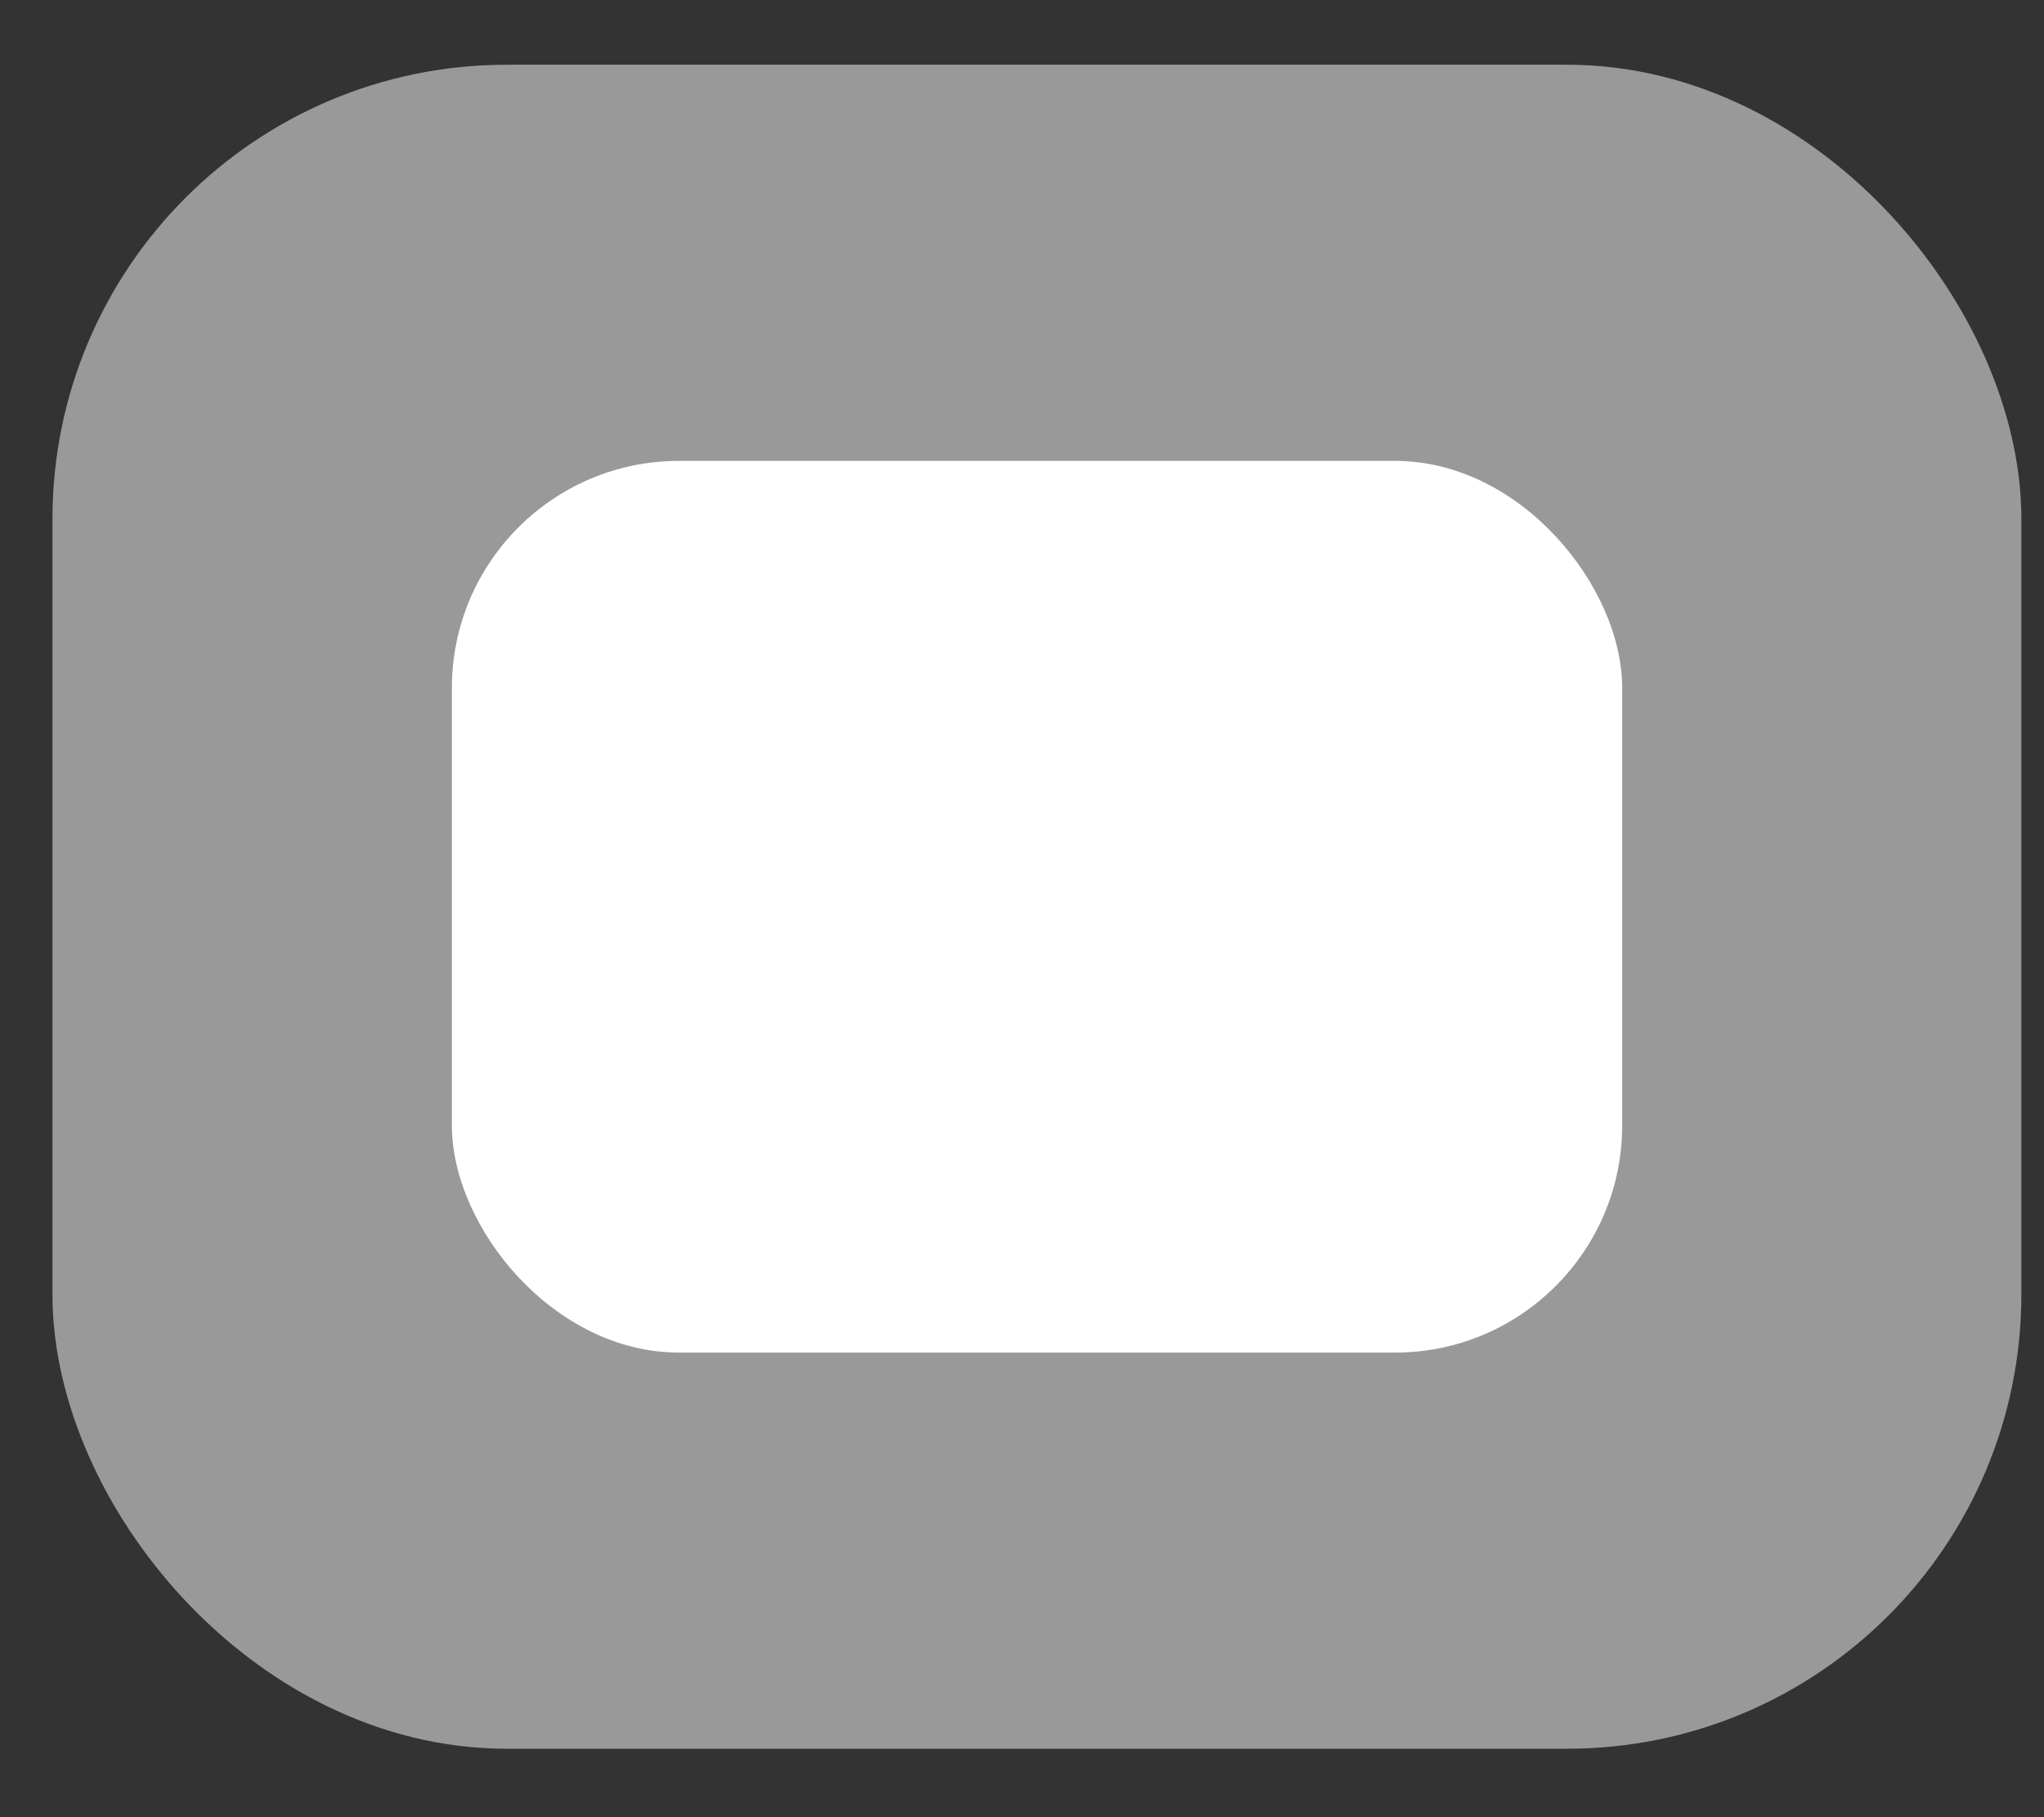 <svg width="27" height="24" viewBox="0 0 27 24" fill="none" xmlns="http://www.w3.org/2000/svg">
<rect x="0" y="0" width="27" height="24" fill="#333333" stroke="none"/>
<rect x="1.693" y="1.855" width="24.008" height="20.241" rx="5" fill="#999999" stroke="#999999" stroke-width="2"/>
<rect x="5.969" y="6.087" width="15.459" height="11.777" rx="3" fill="white"/>
</svg>
